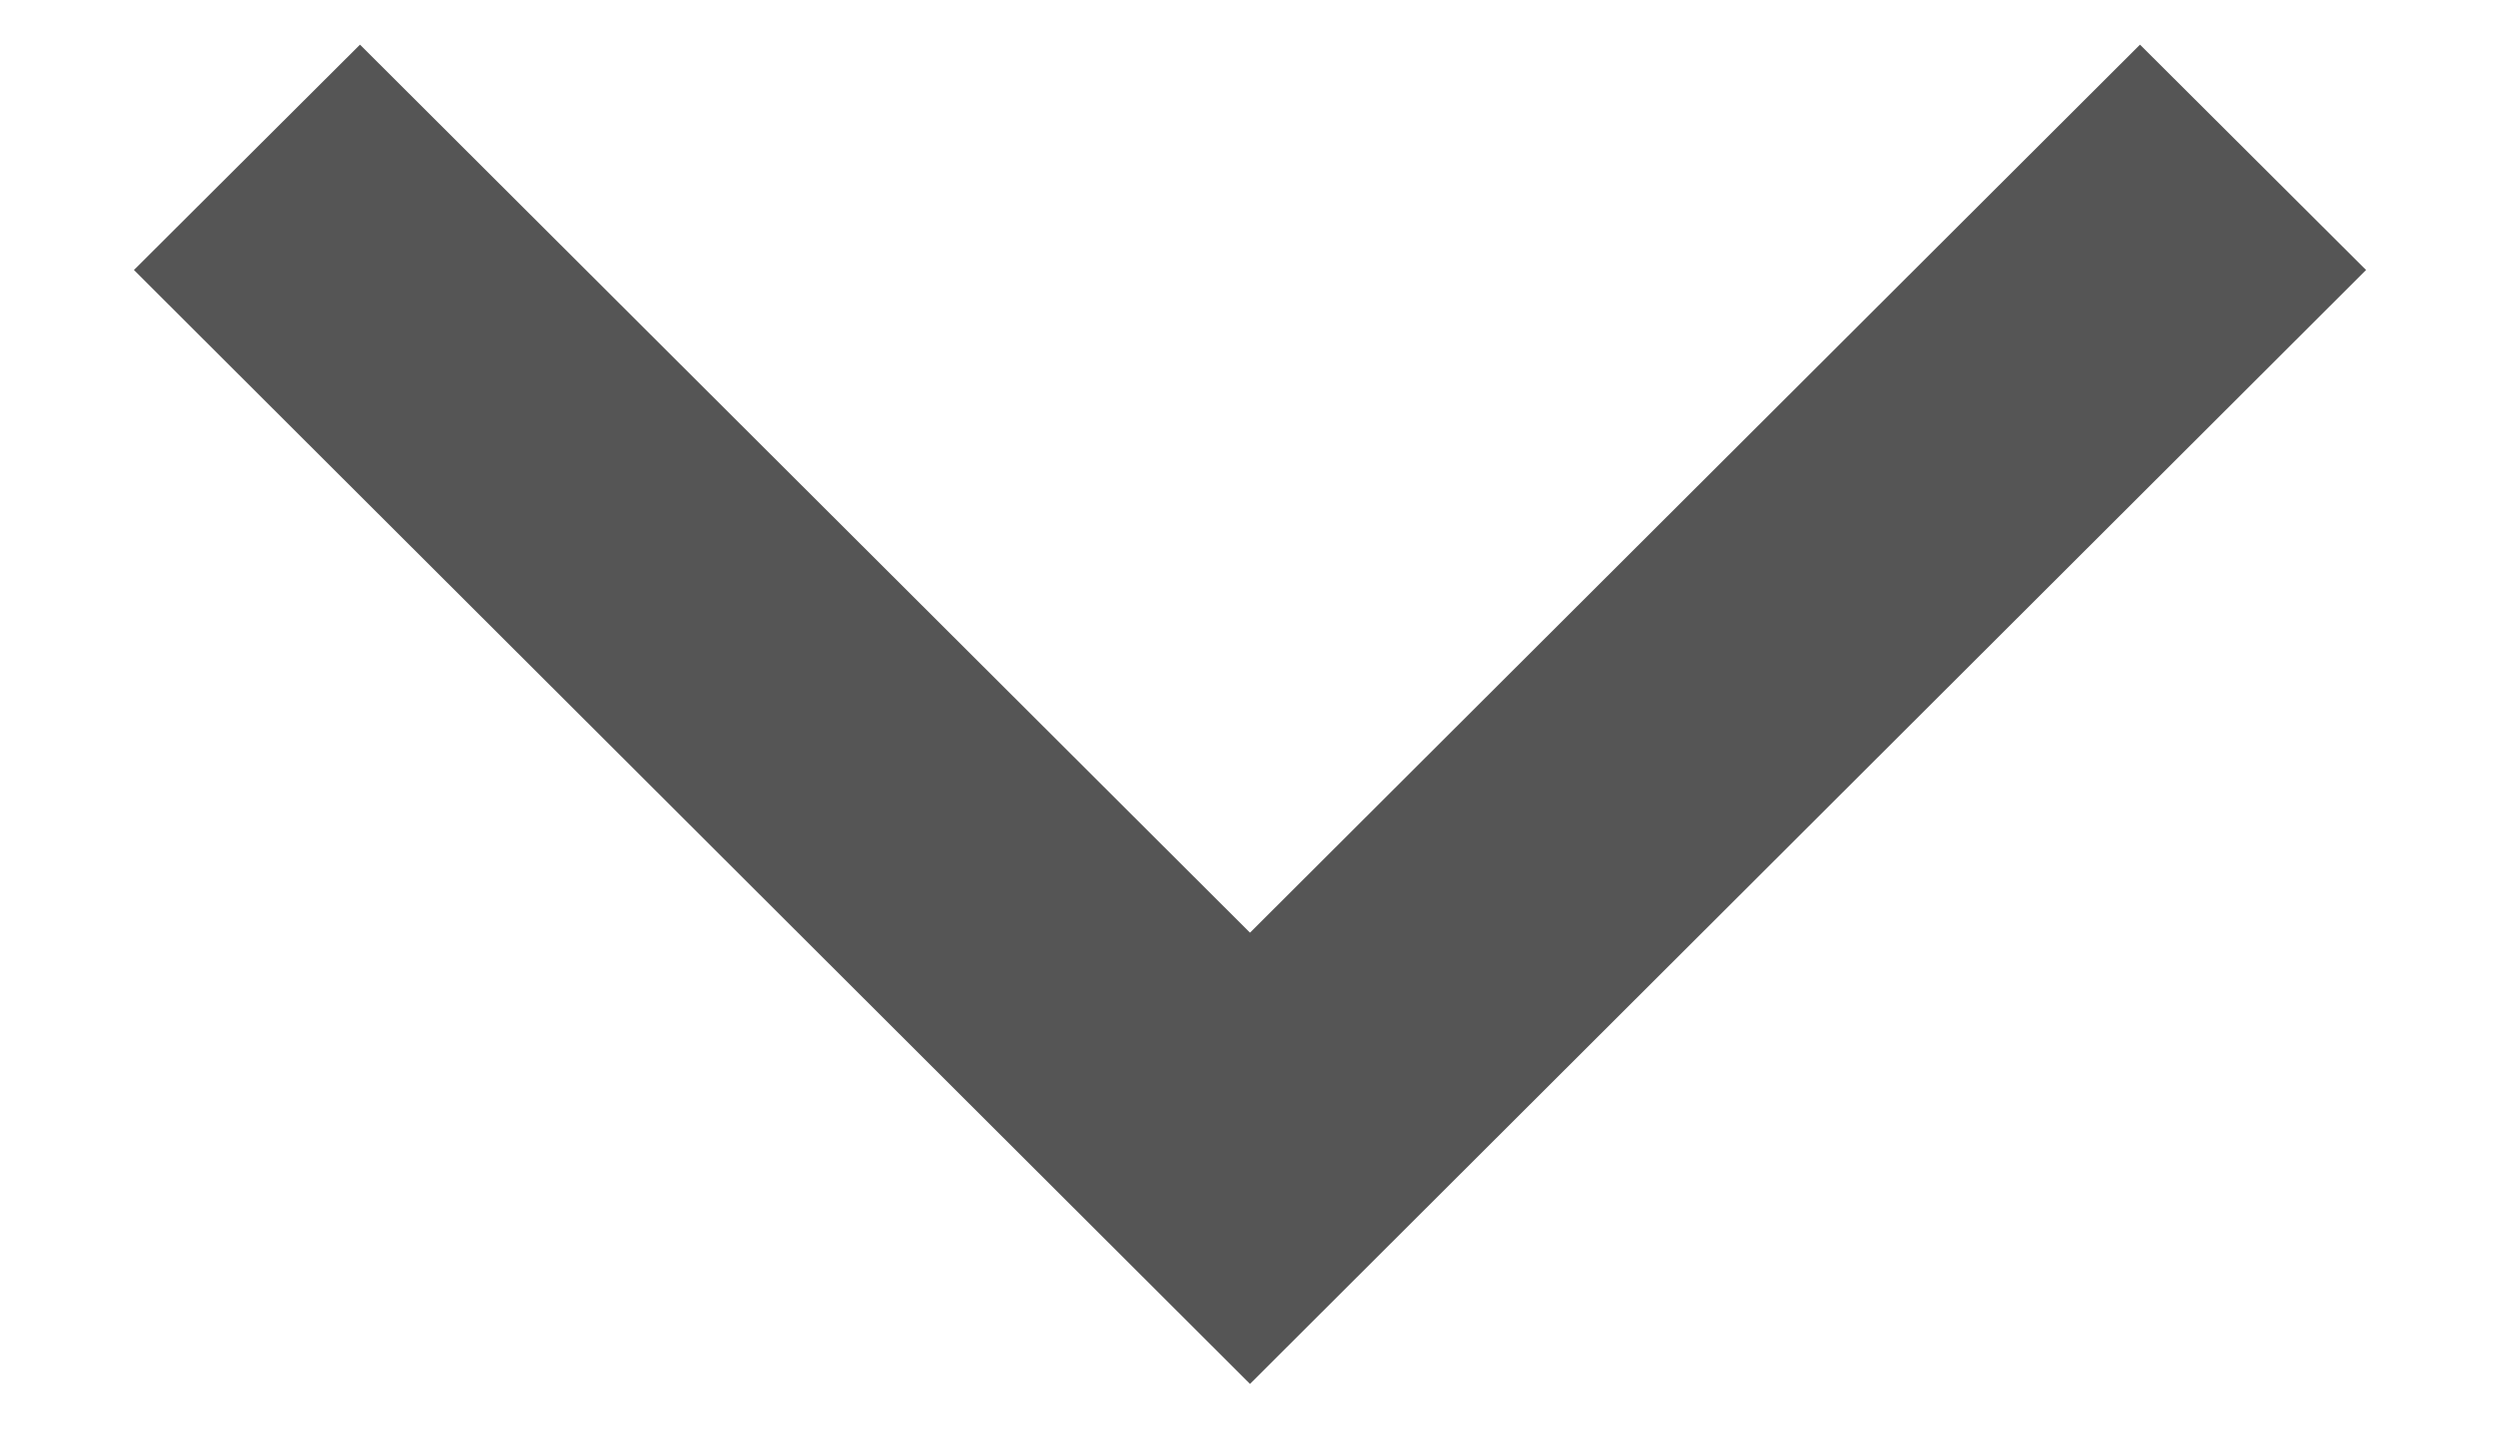 <svg width="14" height="8" viewBox="0 0 14 8" fill="none" xmlns="http://www.w3.org/2000/svg">
<path d="M2.016 0.25L0.75 1.512L7 7.75L13.25 1.512L11.984 0.25L7 5.223L2.016 0.25Z" fill="#555555"/>
</svg>
